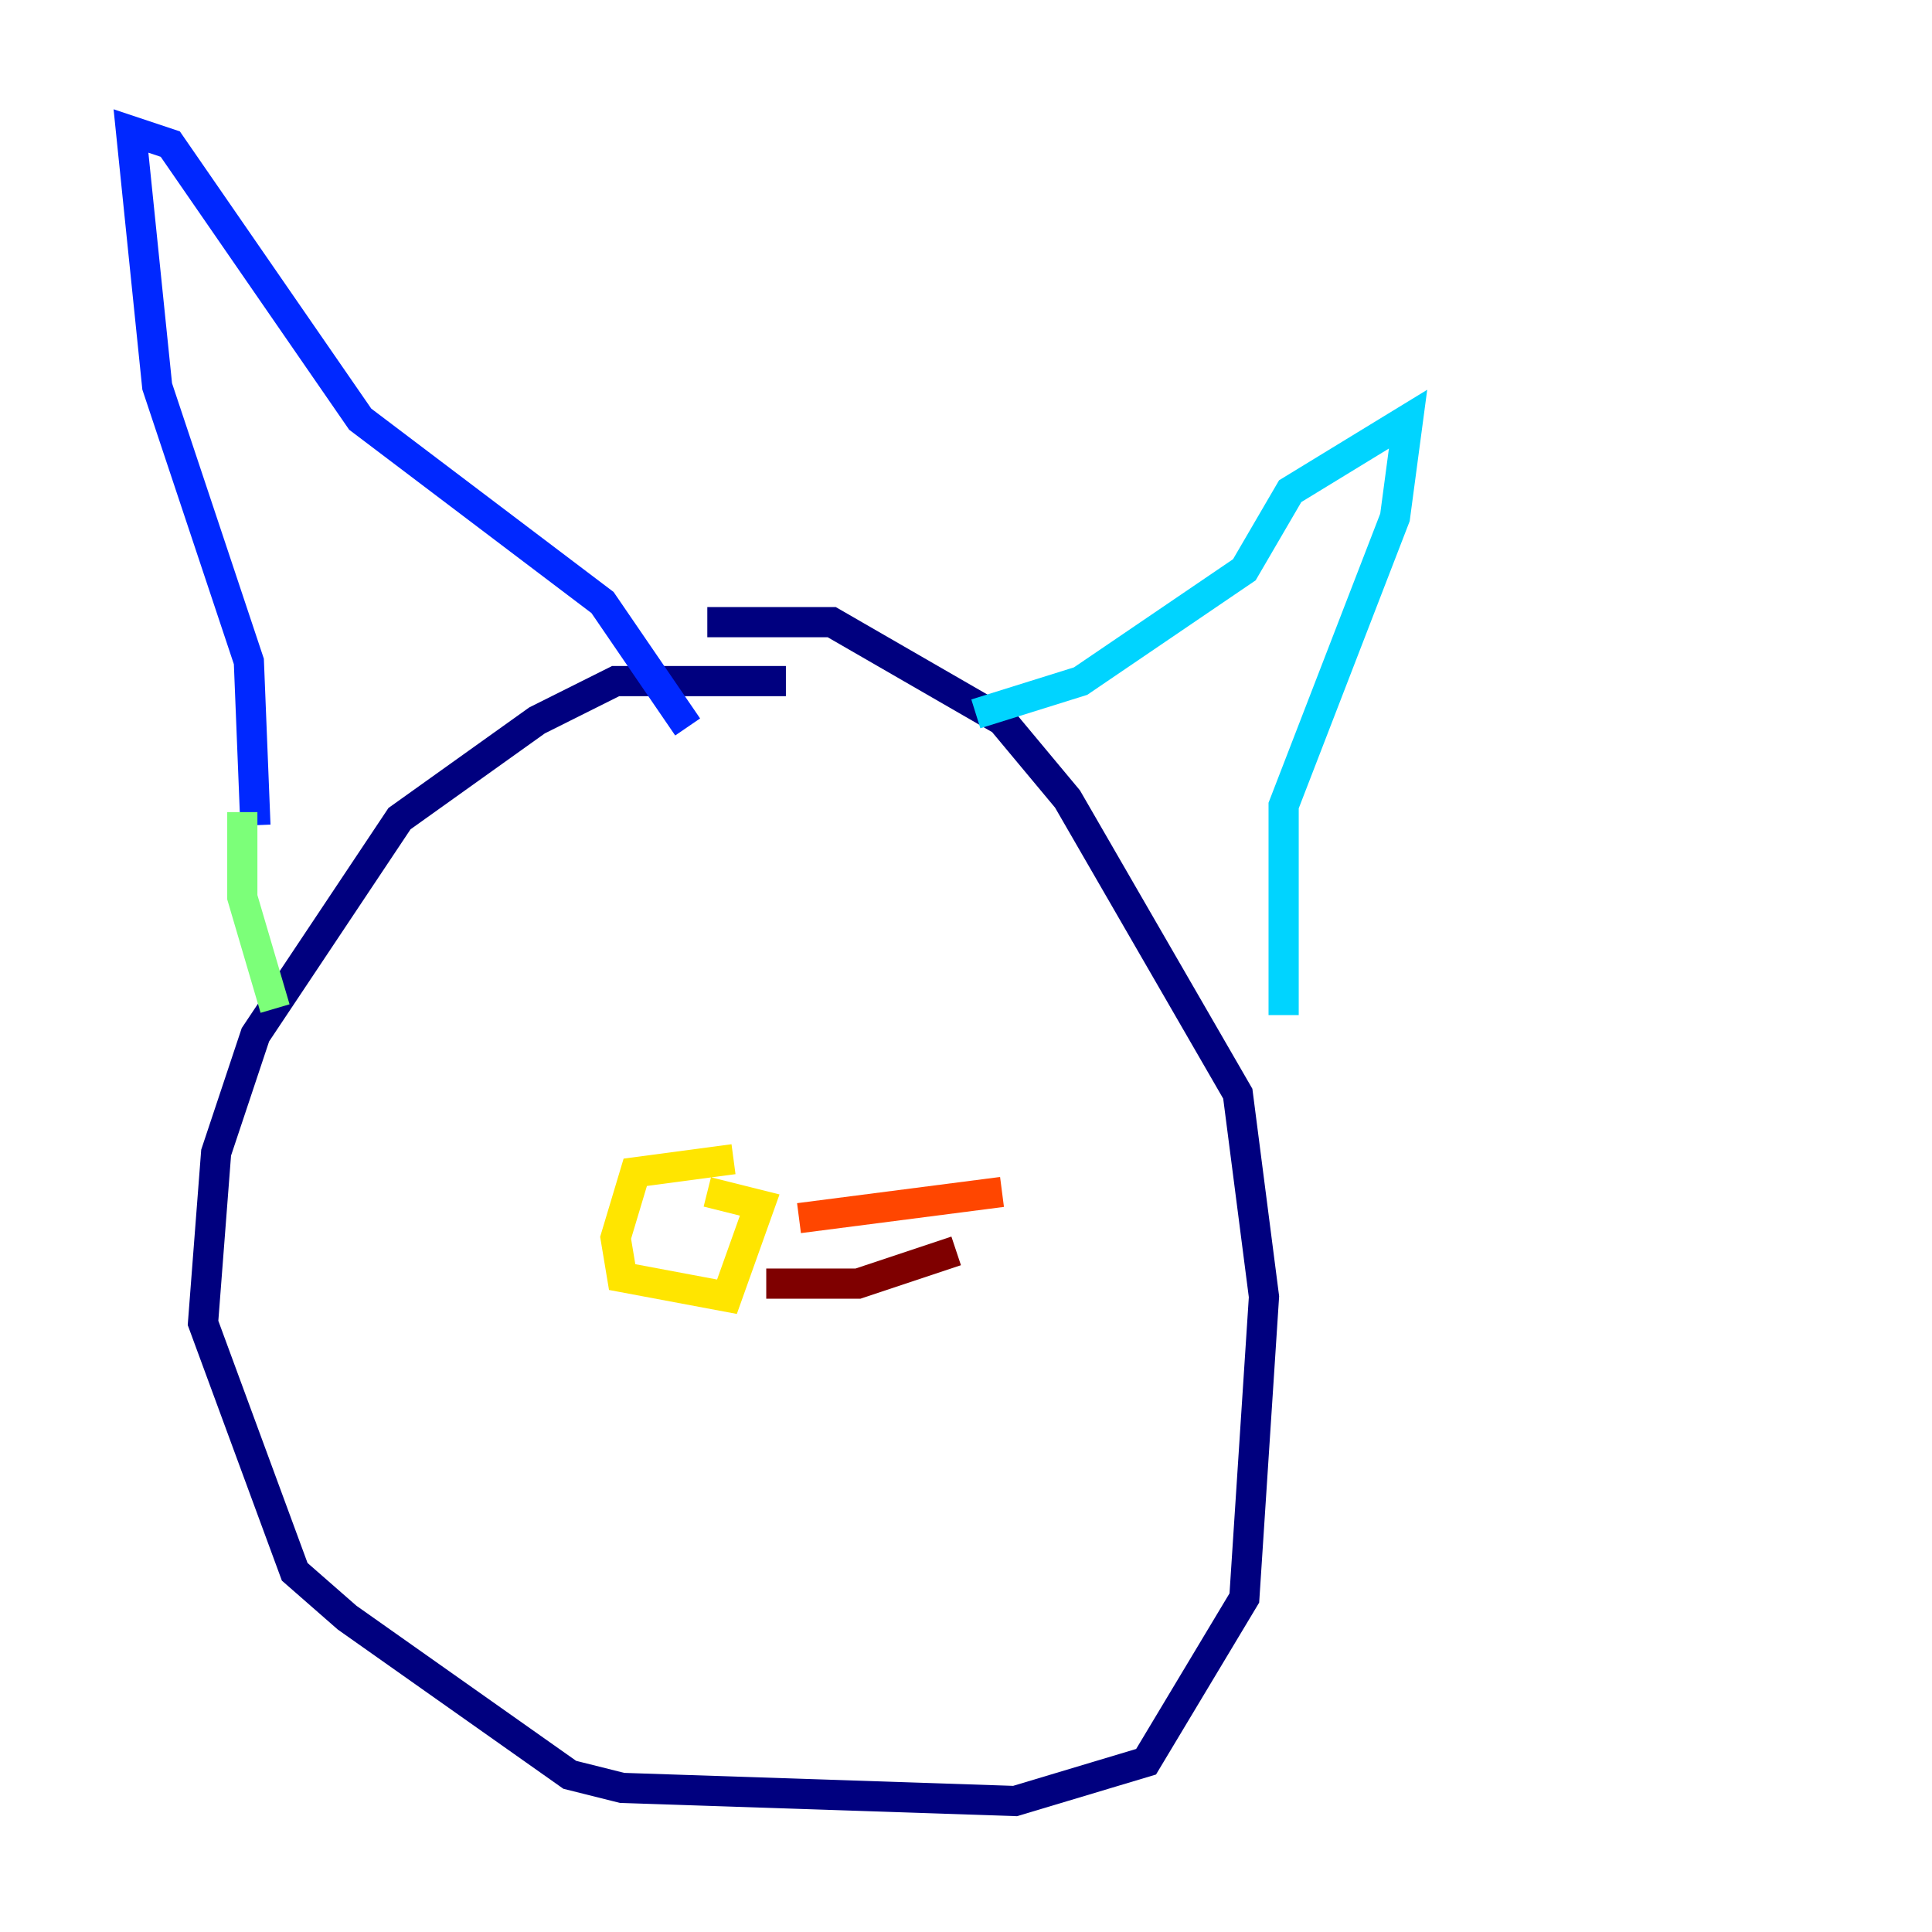 <?xml version="1.0" encoding="utf-8" ?>
<svg baseProfile="tiny" height="128" version="1.2" viewBox="0,0,128,128" width="128" xmlns="http://www.w3.org/2000/svg" xmlns:ev="http://www.w3.org/2001/xml-events" xmlns:xlink="http://www.w3.org/1999/xlink"><defs /><polyline fill="none" points="52.068,45.125 40.786,45.125 35.58,47.729 26.468,54.237 16.922,68.556 14.319,76.366 13.451,87.647 19.525,104.136 22.997,107.173 37.749,117.586 41.22,118.454 67.254,119.322 75.932,116.719 82.441,105.871 83.742,85.912 82.007,72.461 70.725,52.936 66.386,47.729 55.105,41.22 46.861,41.22" stroke="#00007f" stroke-width="2" /><polyline fill="none" points="16.922,54.671 16.488,43.824 10.414,25.6 8.678,8.678 11.281,9.546 23.864,27.77 39.919,39.919 45.559,48.163" stroke="#0028ff" stroke-width="2" /><polyline fill="none" points="64.651,47.295 71.593,45.125 82.441,37.749 85.478,32.542 93.288,27.77 92.42,34.278 85.044,53.37 85.044,67.254" stroke="#00d4ff" stroke-width="2" /><polyline fill="none" points="16.054,53.803 16.054,59.444 18.224,66.82" stroke="#7cff79" stroke-width="2" /><polyline fill="none" points="48.597,76.8 42.088,77.668 40.786,82.007 41.22,84.61 48.163,85.912 50.332,79.837 46.861,78.969" stroke="#ffe500" stroke-width="2" /><polyline fill="none" points="52.936,80.705 66.386,78.969" stroke="#ff4600" stroke-width="2" /><polyline fill="none" points="50.766,85.044 56.841,85.044 63.349,82.875" stroke="#7f0000" stroke-width="2" /></svg>